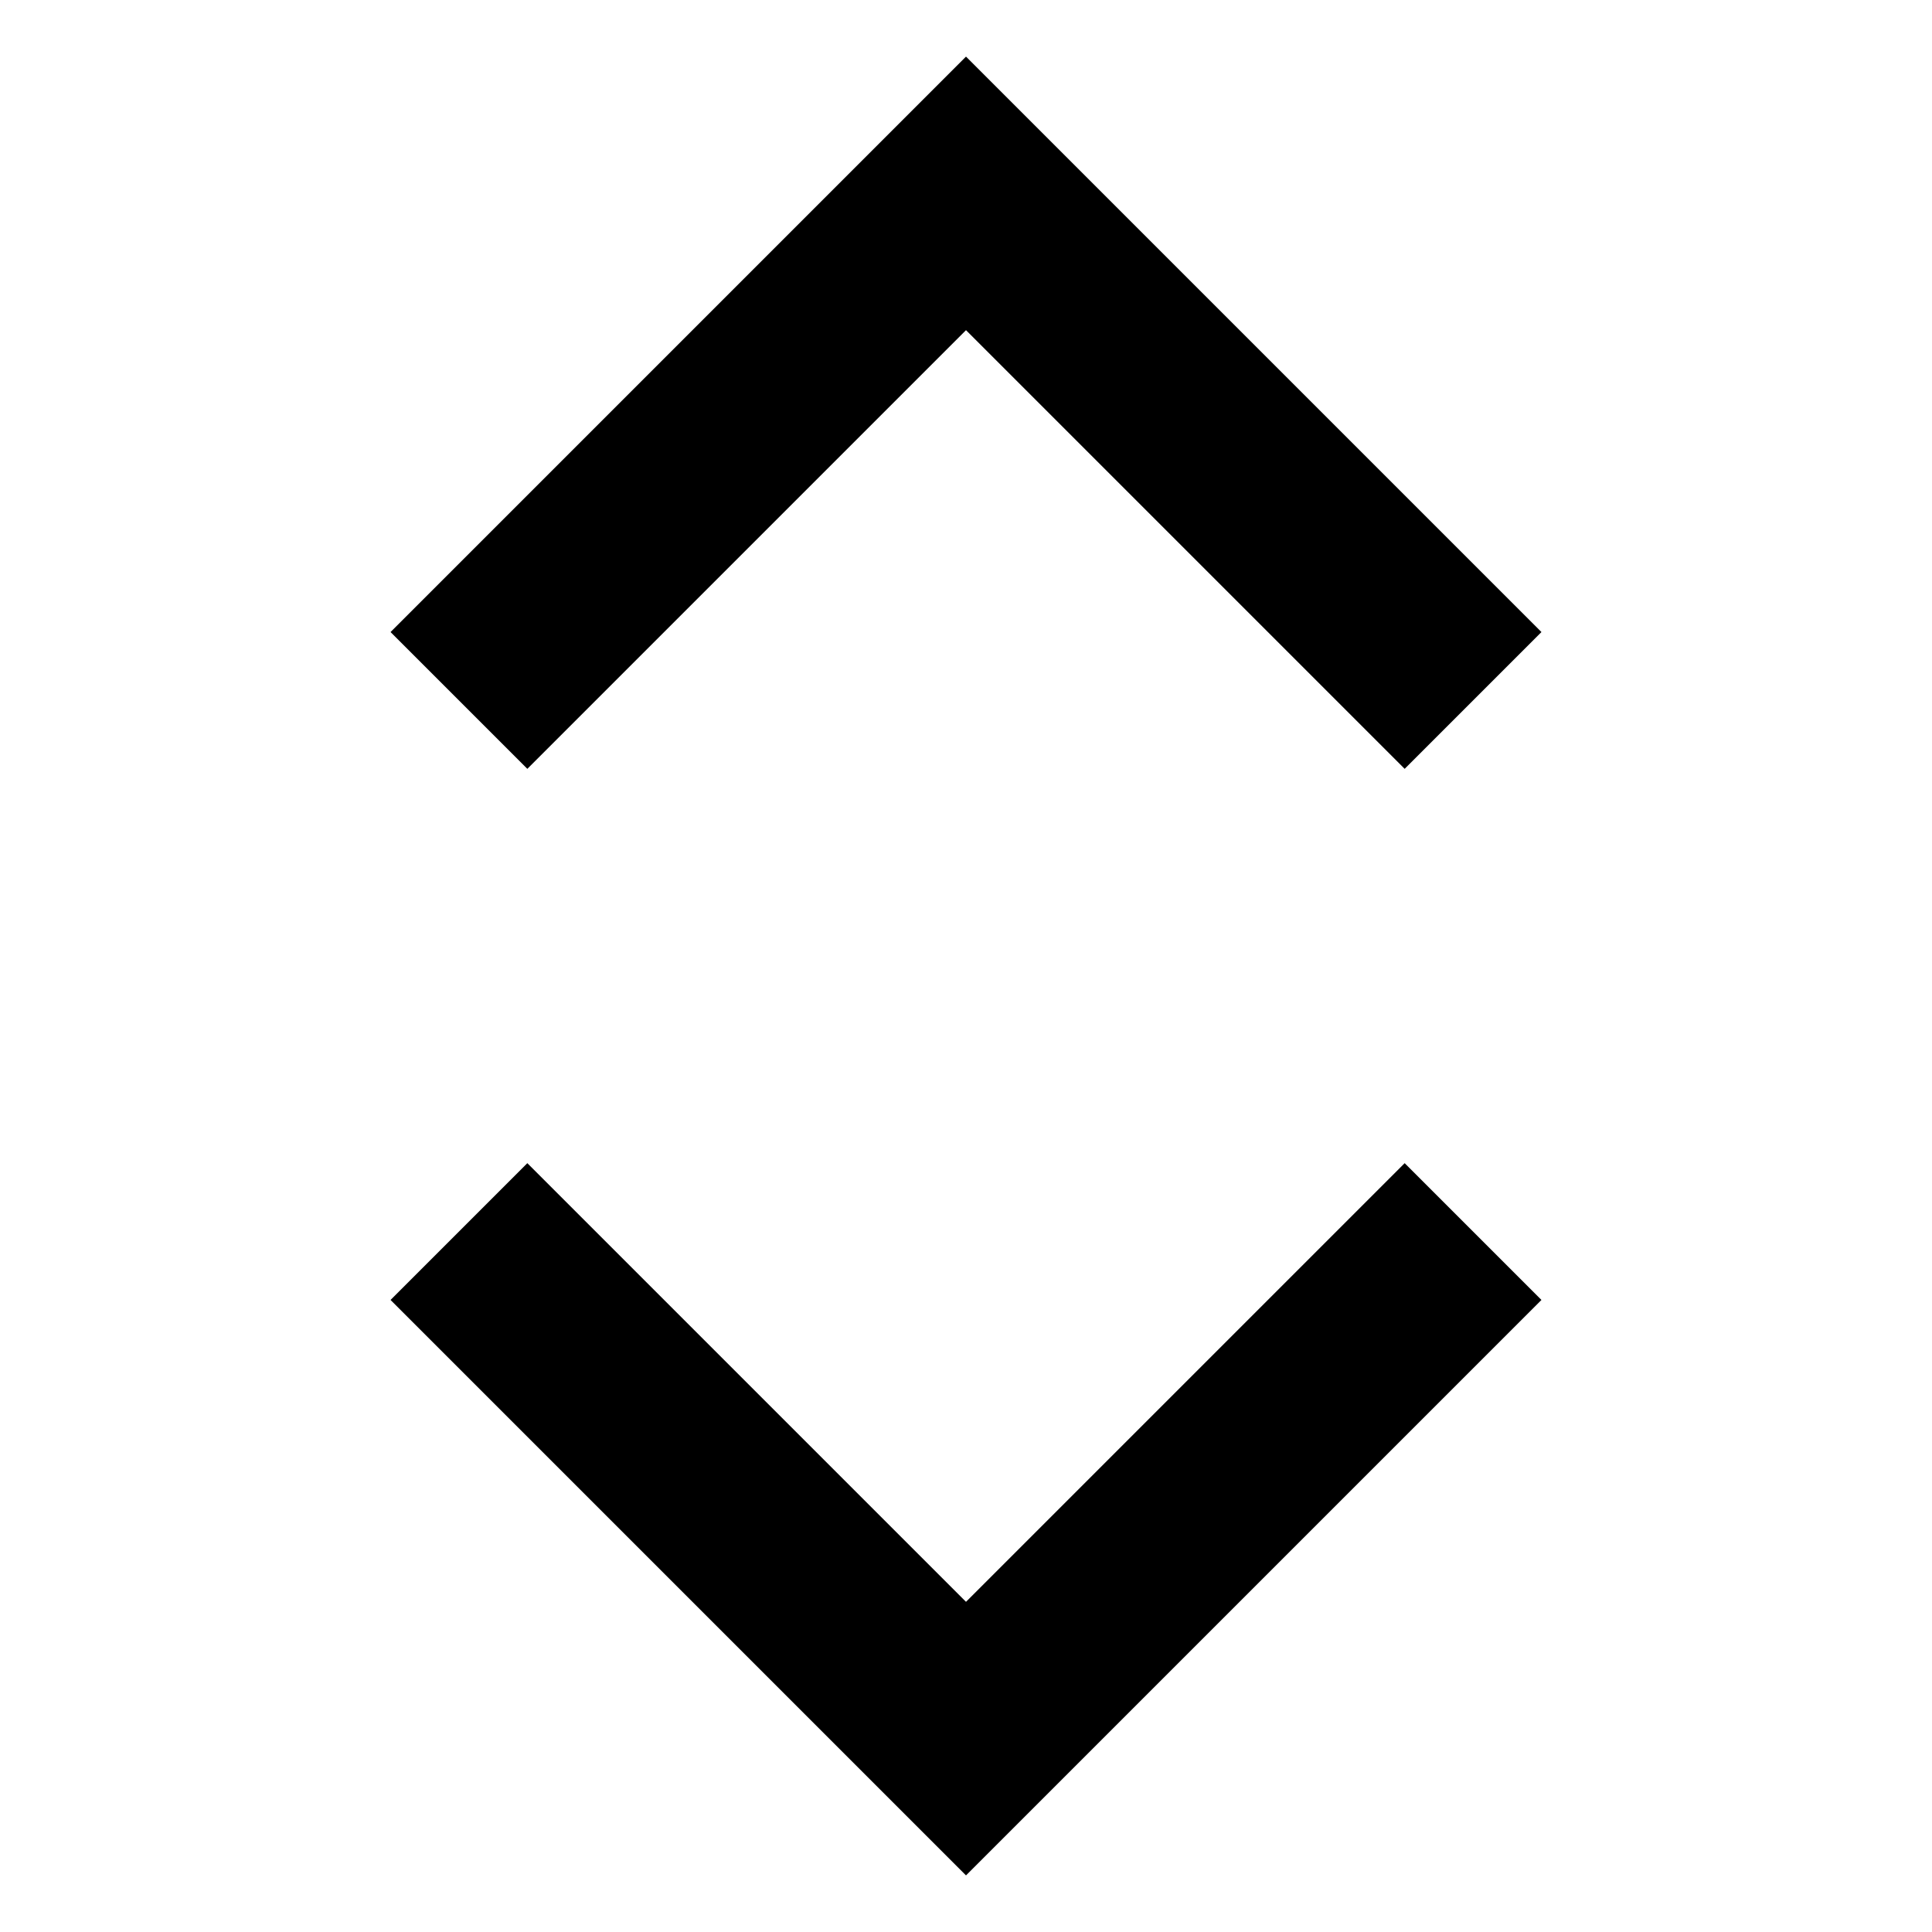 <svg xmlns="http://www.w3.org/2000/svg" width="1em" height="1em" viewBox="0 0 2048 2048"><path fill="currentColor" d="M559 815L414 670l610-610l610 610l-145 145l-465-465zm930 418l145 145l-610 610l-610-610l145-145l465 465z"/></svg>